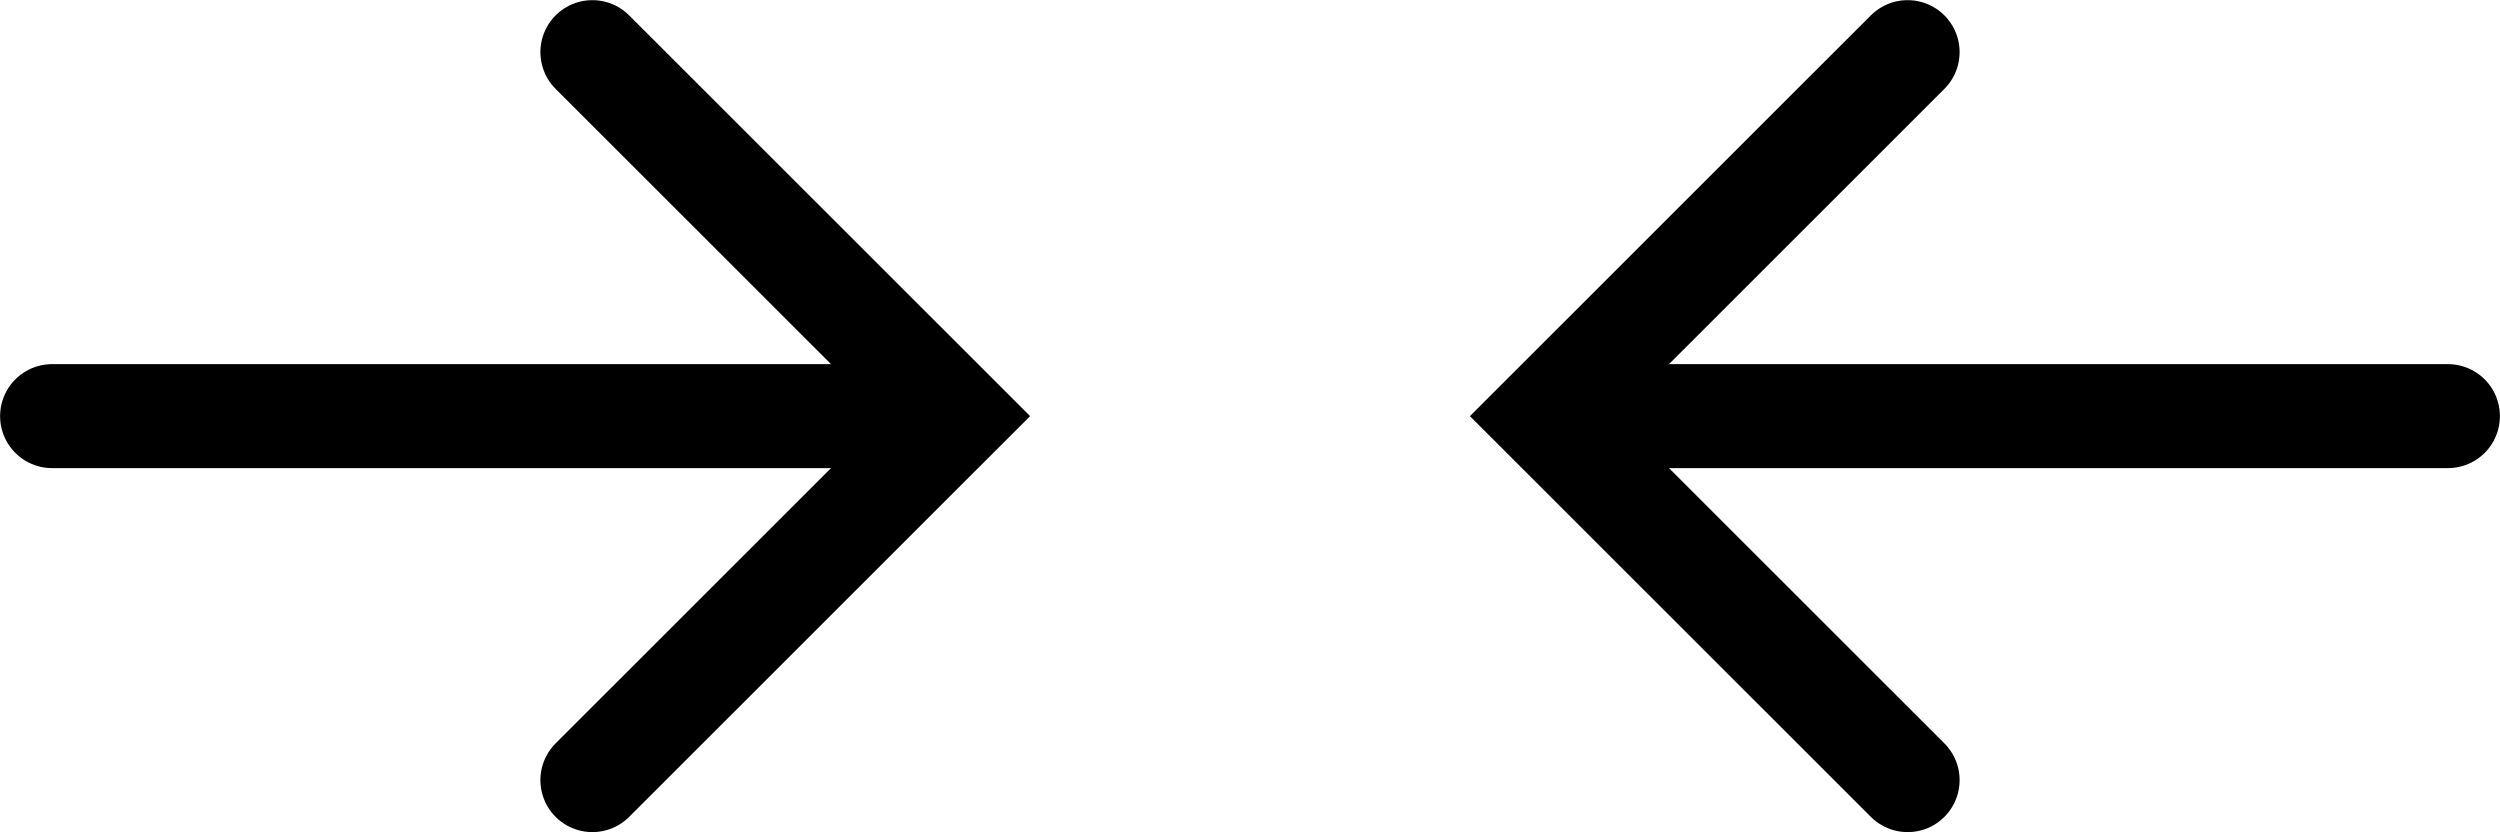 <?xml version="1.0" encoding="UTF-8" standalone="no"?>
<!-- Created with Inkscape (http://www.inkscape.org/) -->

<svg
   width="48.074"
   height="16"
   viewBox="0 0 12.72 4.233"
   version="1.1"
   id="svg5"
   inkscape:version="1.1.2 (0a00cf5339, 2022-02-04)"
   sodipodi:docname="narrower.svg"
   xmlns:inkscape="http://www.inkscape.org/namespaces/inkscape"
   xmlns:sodipodi="http://sodipodi.sourceforge.net/DTD/sodipodi-0.dtd"
   xmlns="http://www.w3.org/2000/svg"
   xmlns:svg="http://www.w3.org/2000/svg">
  <sodipodi:namedview
     id="namedview7"
     pagecolor="#ffffff"
     bordercolor="#666666"
     borderopacity="1.0"
     inkscape:pageshadow="2"
     inkscape:pageopacity="0.0"
     inkscape:pagecheckerboard="0"
     inkscape:document-units="px"
     showgrid="false"
     units="px"
     width="16px"
     inkscape:zoom="10.702549"
     inkscape:cx="31.300955"
     inkscape:cy="7.1945478"
     inkscape:window-width="1920"
     inkscape:window-height="1008"
     inkscape:window-x="0"
     inkscape:window-y="36"
     inkscape:window-maximized="1"
     inkscape:current-layer="layer1"
     fit-margin-top="0"
     fit-margin-left="0"
     fit-margin-right="0"
     fit-margin-bottom="0" />
  <defs
     id="defs2" />
  <g
     inkscape:label="Layer 1"
     inkscape:groupmode="layer"
     id="layer1"
     transform="translate(1.006)">
    <g
       id="g2606">
      <path
         style="fill:none;stroke:#000000;stroke-width:0.529;stroke-linecap:round;stroke-linejoin:miter;stroke-miterlimit:4;stroke-dasharray:none;stroke-opacity:1"
         d="M -0.741,2.117 3.44,2.117"
         id="path857"
         sodipodi:nodetypes="cc" />
      <path
         style="fill:none;stroke:#000000;stroke-width:0.529;stroke-linecap:round;stroke-linejoin:miter;stroke-miterlimit:4;stroke-dasharray:none;stroke-opacity:1"
         d="M 2.008,0.265 3.861,2.117 2.008,3.969"
         id="path1592"
         sodipodi:nodetypes="ccc" />
    </g>
    <g
       id="g2612"
       transform="matrix(-1,0,0,1,10.708,0)">
      <path
         style="fill:none;stroke:#000000;stroke-width:0.529;stroke-linecap:round;stroke-linejoin:miter;stroke-miterlimit:4;stroke-dasharray:none;stroke-opacity:1"
         d="M -0.741,2.117 3.44,2.117"
         id="path2608"
         sodipodi:nodetypes="cc" />
      <path
         style="fill:none;stroke:#000000;stroke-width:0.529;stroke-linecap:round;stroke-linejoin:miter;stroke-miterlimit:4;stroke-dasharray:none;stroke-opacity:1"
         d="M 2.008,0.265 3.861,2.117 2.008,3.969"
         id="path2610"
         sodipodi:nodetypes="ccc" />
    </g>
  </g>
</svg>
